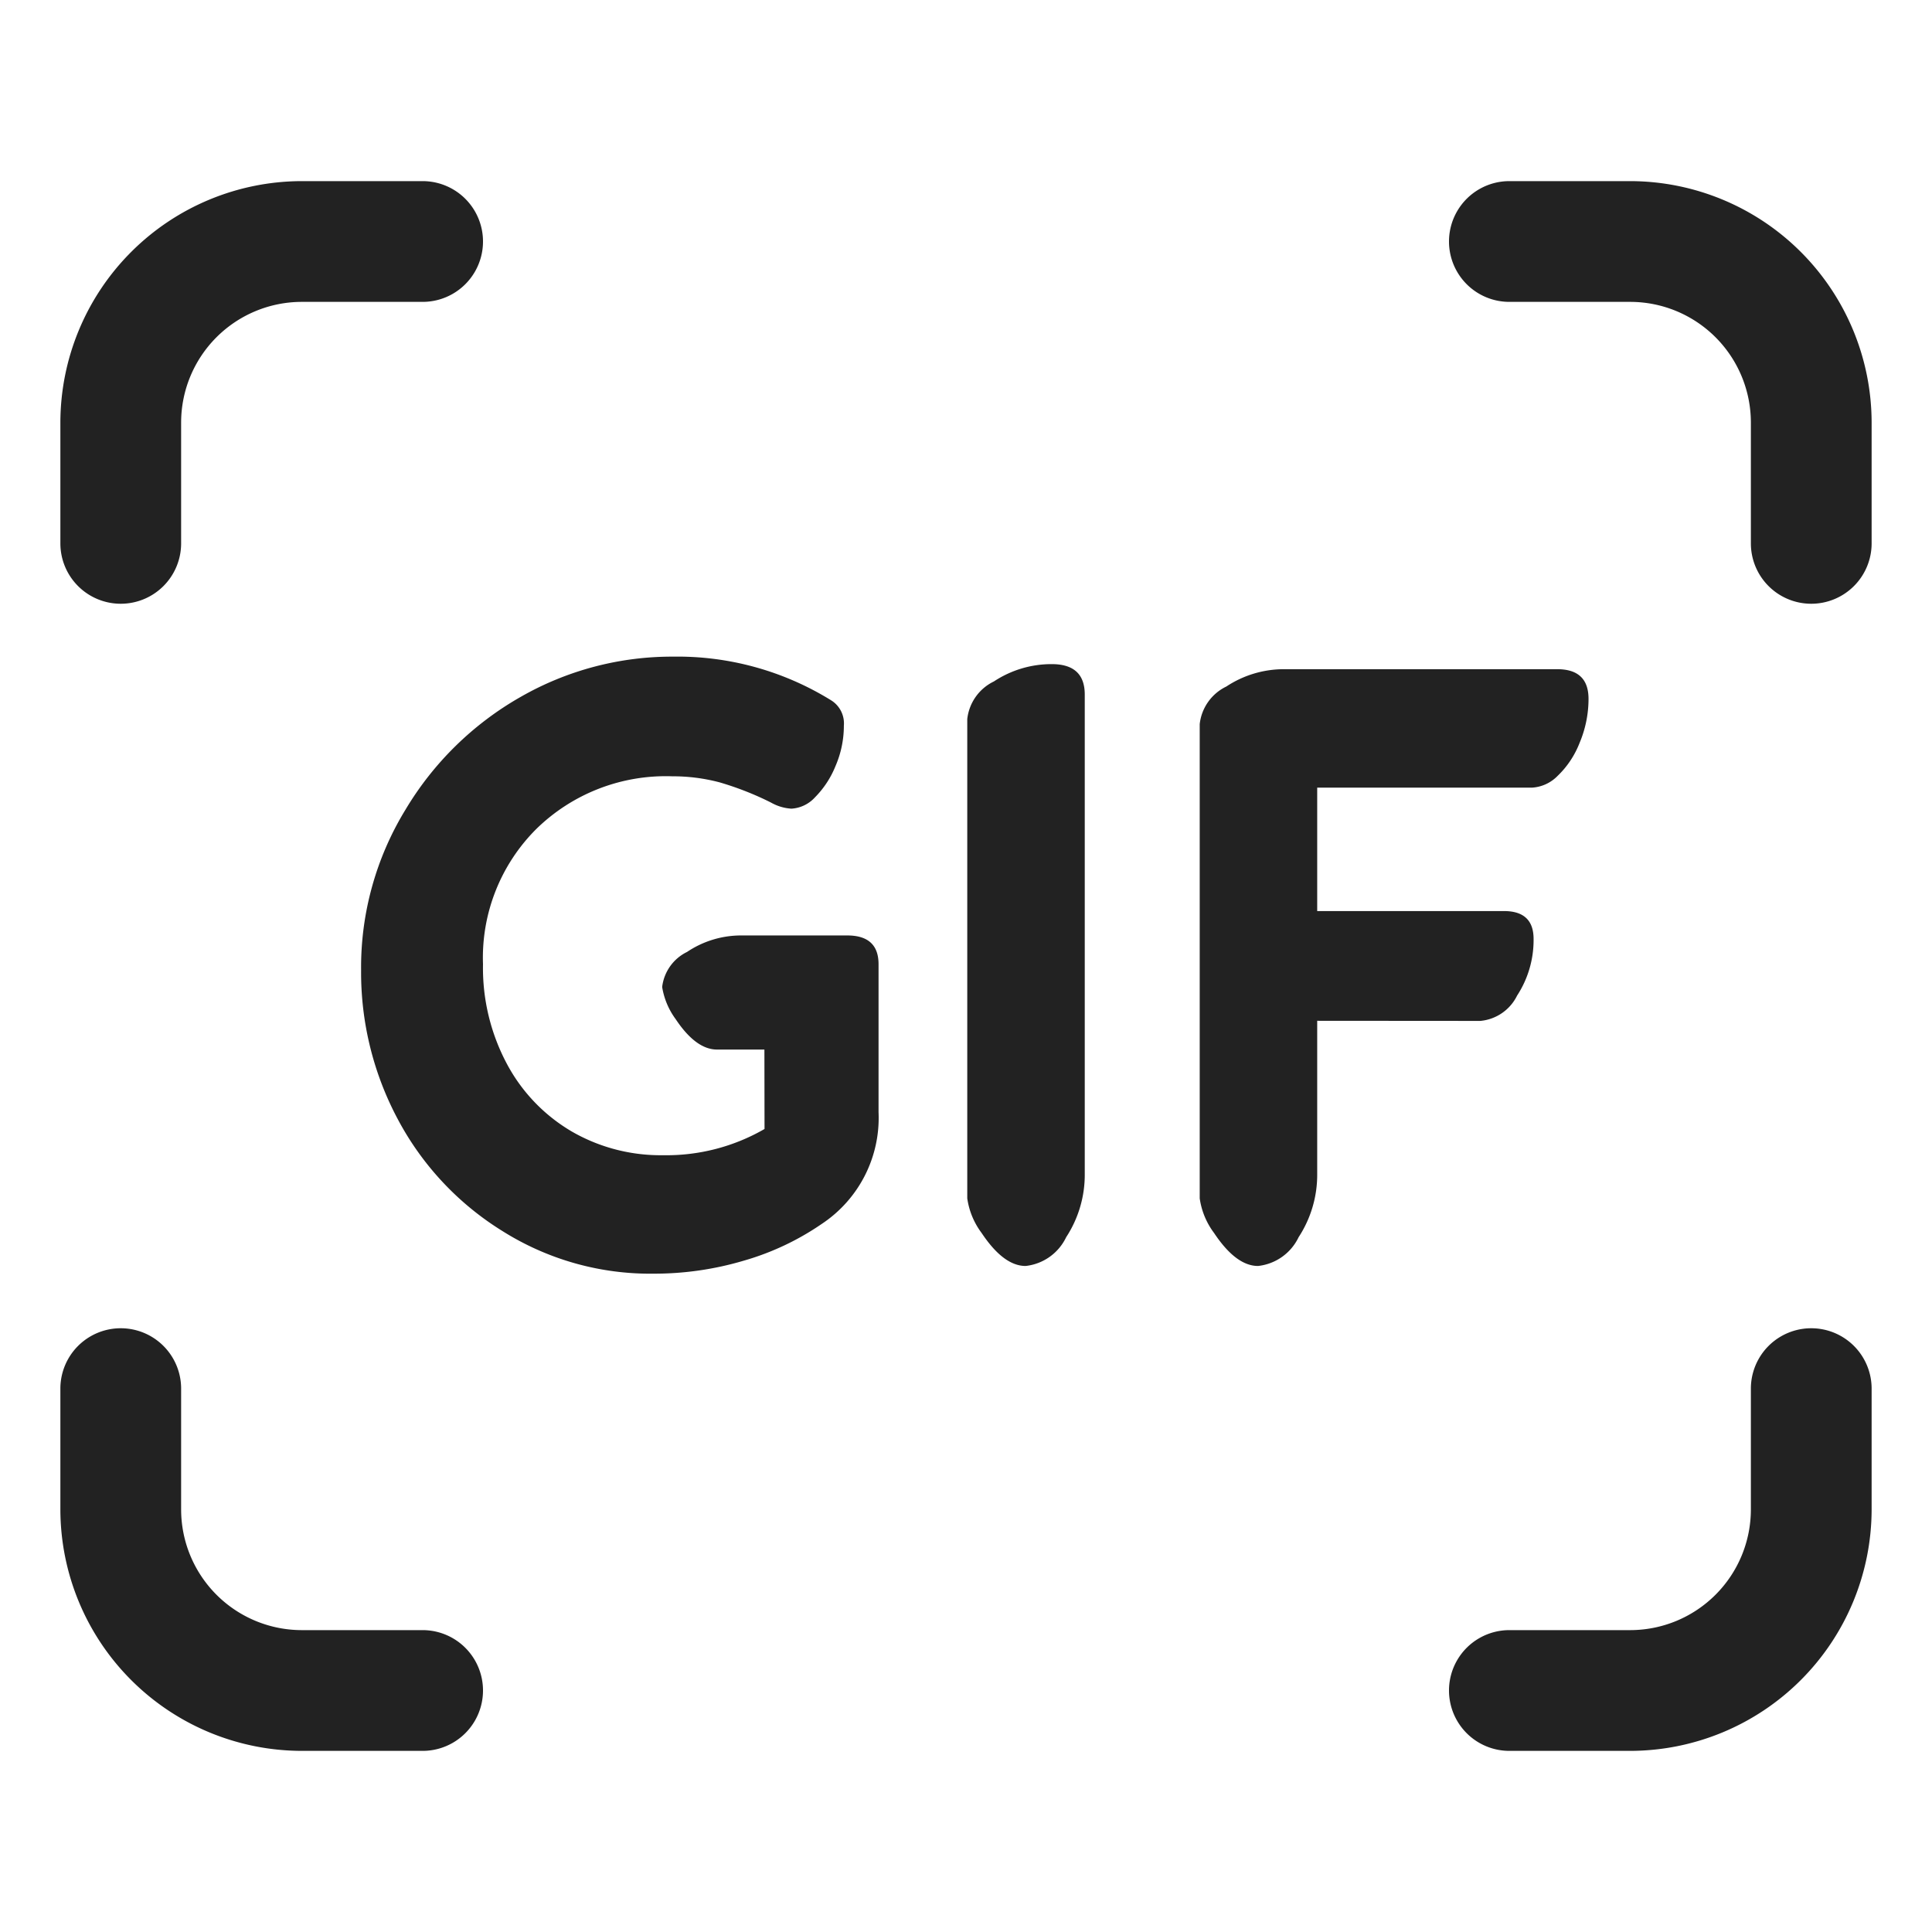 <svg width="64" height="64" fill="none" xmlns="http://www.w3.org/2000/svg"><path d="M25.322 34.768h-1.568c-.467 0-.924-.336-1.372-1.008a2.448 2.448 0 0 1-.447-1.064 1.484 1.484 0 0 1 .825-1.162 3.21 3.21 0 0 1 1.806-.546h3.5c.691 0 1.037.317 1.037.952v4.9a4.213 4.213 0 0 1-1.876 3.7 8.875 8.875 0 0 1-2.577 1.218c-.974.29-1.984.436-3 .434a9.182 9.182 0 0 1-5.011-1.415 9.7 9.7 0 0 1-3.458-3.695 10.323 10.323 0 0 1-1.219-4.942 10.007 10.007 0 0 1 1.471-5.32 10.467 10.467 0 0 1 3.821-3.738 10.082 10.082 0 0 1 5.04-1.33 9.665 9.665 0 0 1 5.24 1.448.9.9 0 0 1 .42.84c0 .463-.095.92-.28 1.344A3.125 3.125 0 0 1 27 26.41c-.202.224-.483.36-.784.378a1.557 1.557 0 0 1-.672-.2c-.547-.276-1.12-.5-1.708-.672a6.04 6.04 0 0 0-1.567-.2 6.13 6.13 0 0 0-4.508 1.75A6.022 6.022 0 0 0 16 31.94a6.75 6.75 0 0 0 .8 3.318 5.7 5.7 0 0 0 2.142 2.225c.919.53 1.964.8 3.024.785 1.178.02 2.34-.28 3.36-.869l-.004-2.631Zm6.72-10.948a1.573 1.573 0 0 1 .882-1.246A3.455 3.455 0 0 1 34.842 22c.728 0 1.092.336 1.092 1.008v15.876a3.777 3.777 0 0 1-.616 2.1 1.69 1.69 0 0 1-1.343.953c-.487 0-.972-.364-1.457-1.092a2.495 2.495 0 0 1-.476-1.148V23.82Zm11.592 9.995v5.069a3.777 3.777 0 0 1-.616 2.1 1.69 1.69 0 0 1-1.344.953c-.486 0-.971-.364-1.456-1.092a2.495 2.495 0 0 1-.476-1.148V23.988a1.573 1.573 0 0 1 .882-1.246 3.455 3.455 0 0 1 1.918-.574h9.044c.69 0 1.035.327 1.036.98 0 .5-.1.995-.294 1.456-.16.414-.408.789-.728 1.096a1.29 1.29 0 0 1-.854.392h-7.112v4.088h6.188c.653 0 .98.308.98.924a3.367 3.367 0 0 1-.546 1.876 1.509 1.509 0 0 1-1.218.839l-5.404-.004ZM4 20a2 2 0 0 1-2-2v-4a8.009 8.009 0 0 1 8-8h4a2 2 0 0 1 0 4h-4a4 4 0 0 0-4 4v4a2 2 0 0 1-2 2Zm56 0a2 2 0 0 1-2-2v-4a4 4 0 0 0-4-4h-4a2 2 0 0 1 0-4h4a8.009 8.009 0 0 1 8 8v4a2 2 0 0 1-2 2Zm-6 38h-4a2 2 0 0 1 0-4h4a4 4 0 0 0 4-4v-4a2 2 0 0 1 4 0v4a8.009 8.009 0 0 1-8 8Zm-40 0h-4a8.009 8.009 0 0 1-8-8v-4a2 2 0 0 1 4 0v4a4 4 0 0 0 4 4h4a2 2 0 0 1 0 4Z" fill="#222"/></svg>